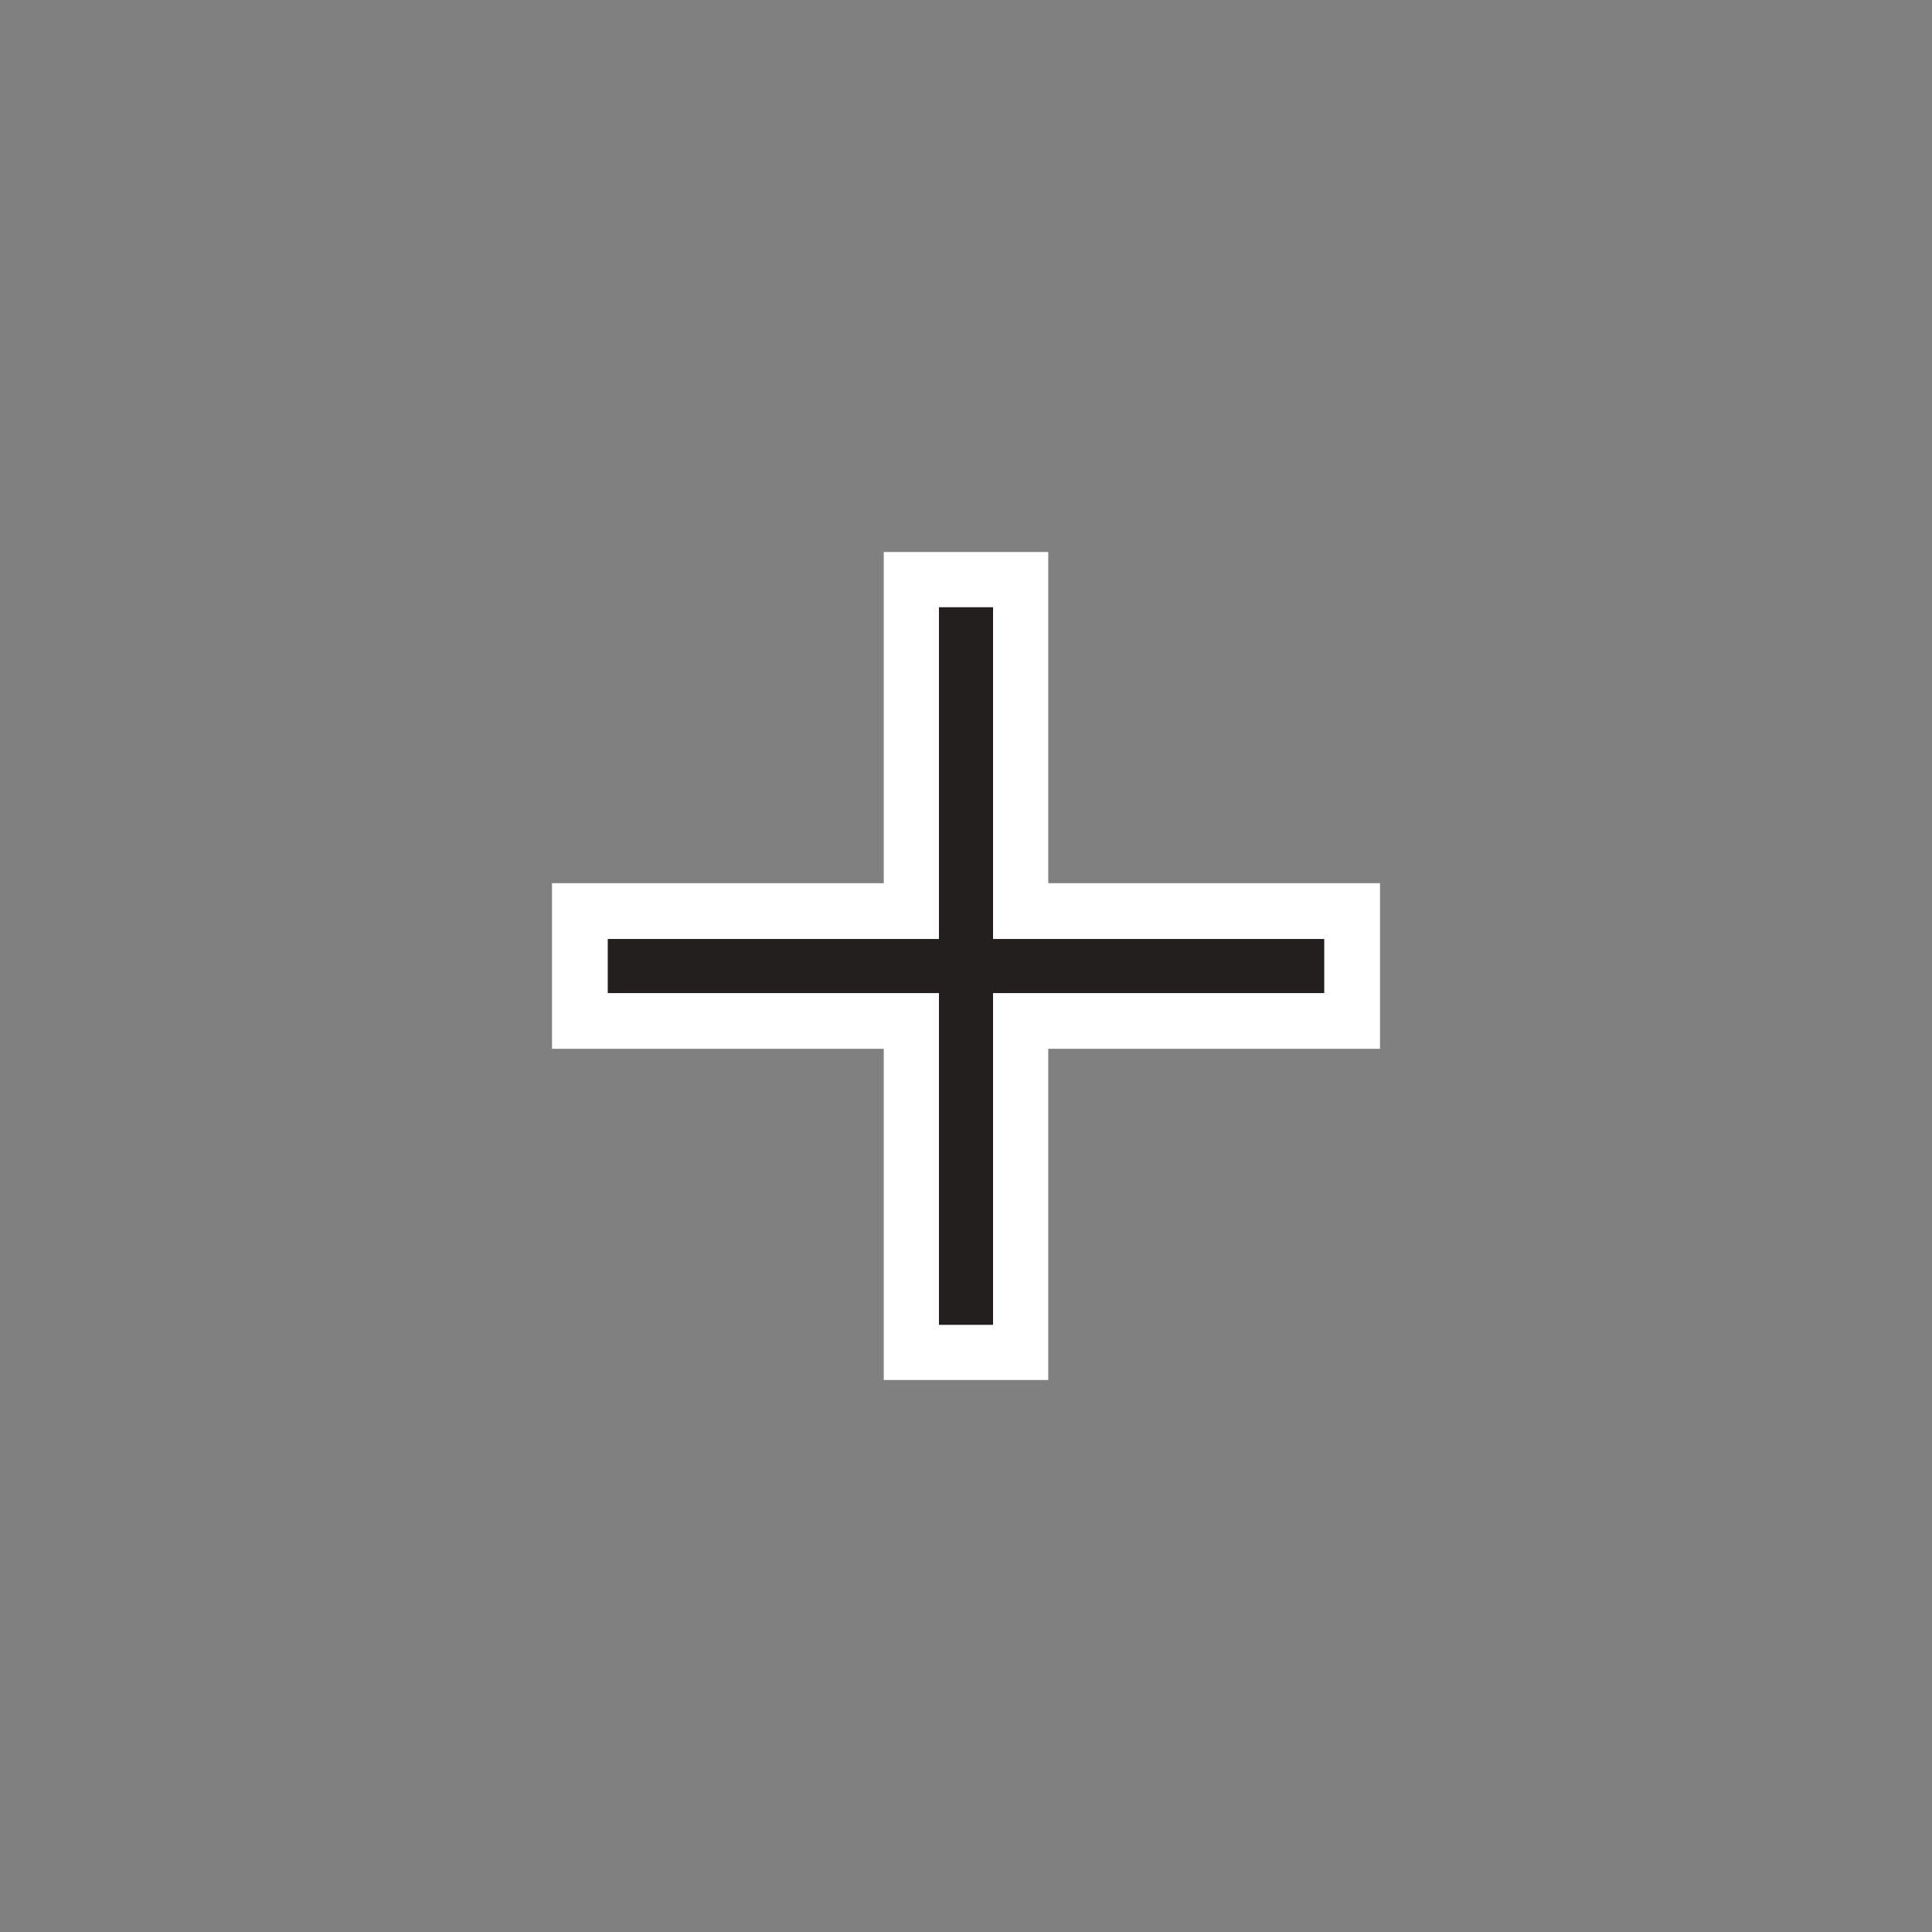 <svg width="56" height="56" viewBox="0 0 56 56" fill="none" xmlns="http://www.w3.org/2000/svg">
<rect x="0" y="0" width="56" height="56" fill="#808080" stroke="none"/>
<g opacity="0.01">
<path opacity="0.01" d="M56 0H0V56H56V0Z" fill="white"/>
</g>
<path fill-rule="evenodd" clip-rule="evenodd" d="M40 25.6H30.384V16H25.616V25.6H16V30.4H25.616V40H30.384V30.4H40V25.6Z" fill="white"/>
<path fill-rule="evenodd" clip-rule="evenodd" d="M38.384 27.217H28.784V17.601H27.216V27.217H17.616V28.785H27.216V38.401H28.784V28.785H38.384V27.217Z" fill="#231F1F"/>
</svg>
